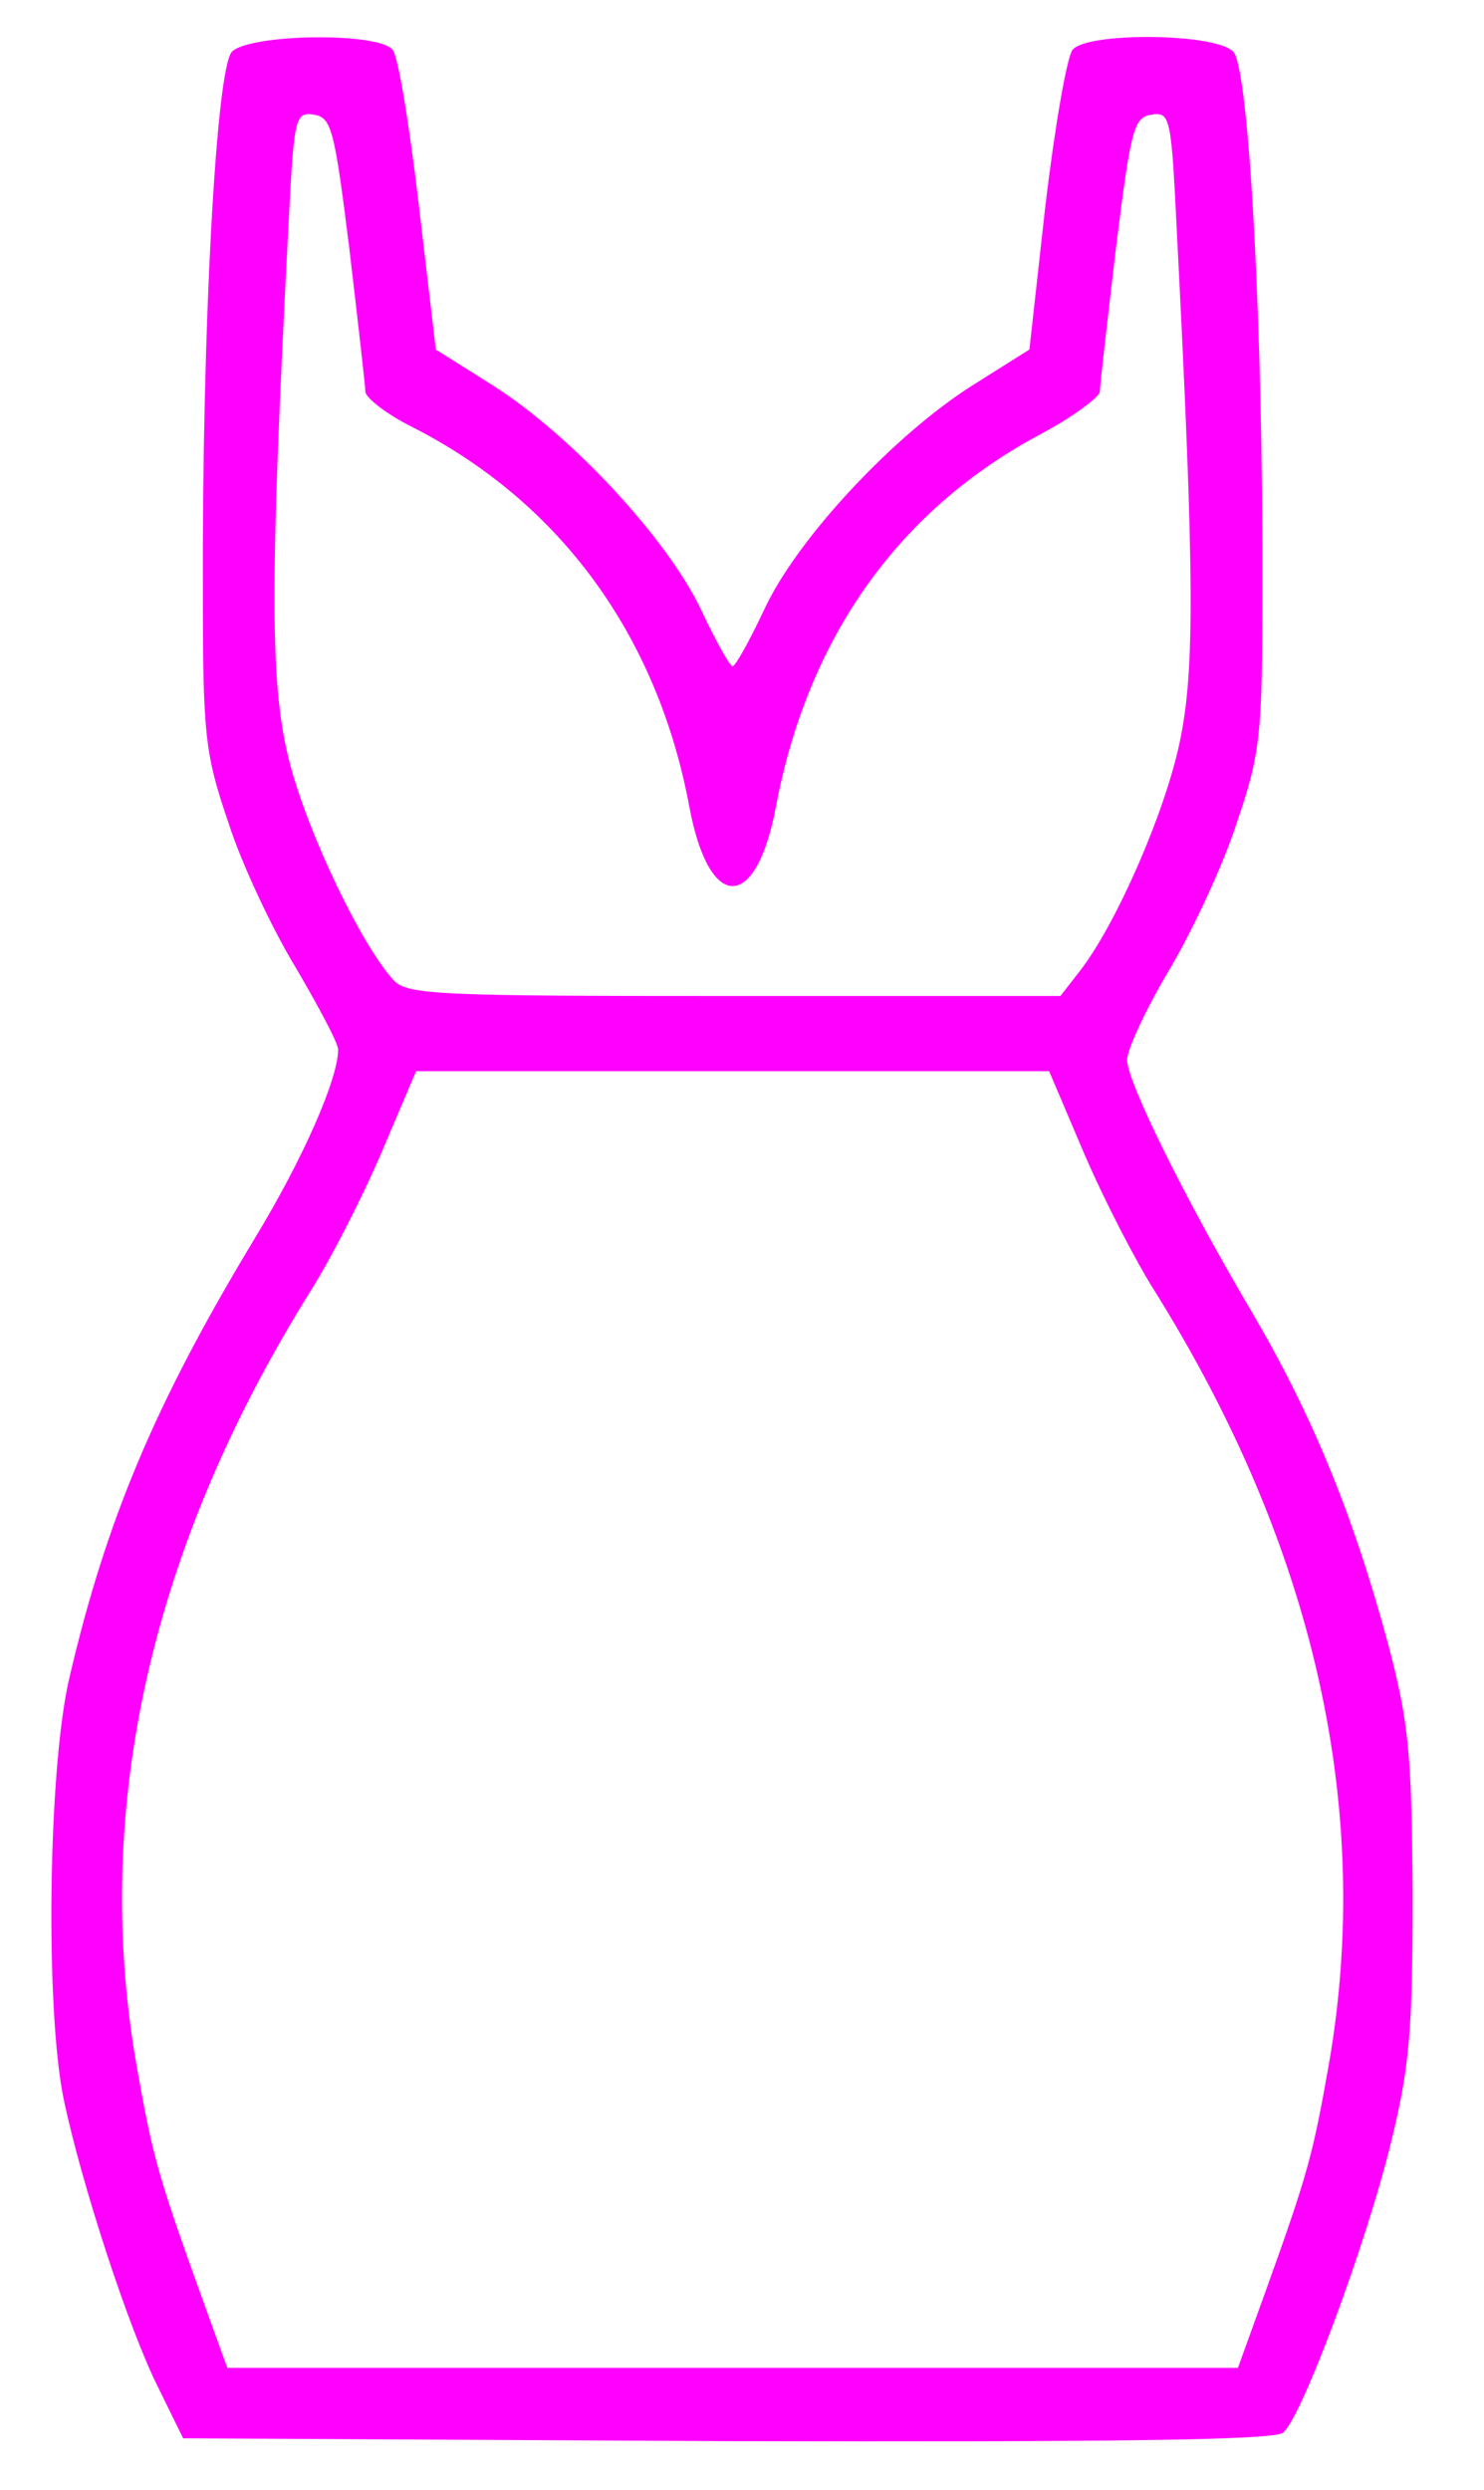 <?xml version="1.0" standalone="no"?>
<!DOCTYPE svg PUBLIC "-//W3C//DTD SVG 20010904//EN"
 "http://www.w3.org/TR/2001/REC-SVG-20010904/DTD/svg10.dtd">
<svg version="1.0" xmlns="http://www.w3.org/2000/svg"
 width="158pt" height="265pt" viewBox="0 0 158 265"
 preserveAspectRatio="xMidYMid meet">

<g transform="translate(0,265) scale(0.1,-0.1)"
fill="#ff00ff" stroke="none">
<path d="M247 2595 c-17 -17 -32 -298 -31 -575 0 -151 2 -172 27 -245 14 -44
47 -114 72 -155 24 -41 45 -80 45 -87 0 -31 -37 -116 -90 -203 -105 -174 -157
-298 -196 -465 -23 -97 -26 -355 -6 -450 19 -90 69 -243 100 -305 l27 -55 579
-3 c409 -1 583 1 592 9 20 16 89 202 115 309 20 81 23 120 23 265 -1 150 -4
181 -26 265 -37 137 -80 242 -143 350 -74 125 -135 249 -135 272 0 11 20 54
45 96 25 42 58 113 72 157 25 73 27 94 27 245 1 277 -14 558 -31 575 -19 20
-156 21 -171 2 -6 -7 -19 -82 -29 -166 l-17 -153 -62 -39 c-83 -53 -185 -162
-220 -237 -16 -34 -31 -61 -34 -61 -3 0 -18 27 -34 61 -36 75 -137 184 -220
237 l-62 39 -18 153 c-10 85 -22 159 -28 166 -15 19 -152 17 -171 -2z m125
-210 c9 -77 17 -146 17 -152 1 -7 23 -24 49 -37 158 -80 262 -222 296 -405 21
-112 71 -112 92 0 34 180 130 316 282 397 34 18 62 39 63 45 0 7 8 75 17 152
16 128 19 140 38 143 20 3 21 -2 27 -125 19 -370 19 -467 3 -543 -16 -76 -68
-194 -106 -243 l-21 -27 -348 0 c-319 0 -349 1 -363 18 -34 38 -89 153 -109
228 -22 83 -22 187 -2 572 6 117 7 123 27 120 19 -3 22 -15 38 -143z m782
-962 c21 -49 55 -115 76 -148 169 -271 232 -549 185 -821 -17 -96 -22 -116
-67 -241 l-30 -83 -538 0 -538 0 -30 83 c-45 125 -50 145 -67 241 -47 272 16
550 185 821 21 33 55 99 76 148 l37 87 337 0 337 0 37 -87z"/>
</g>
</svg>
